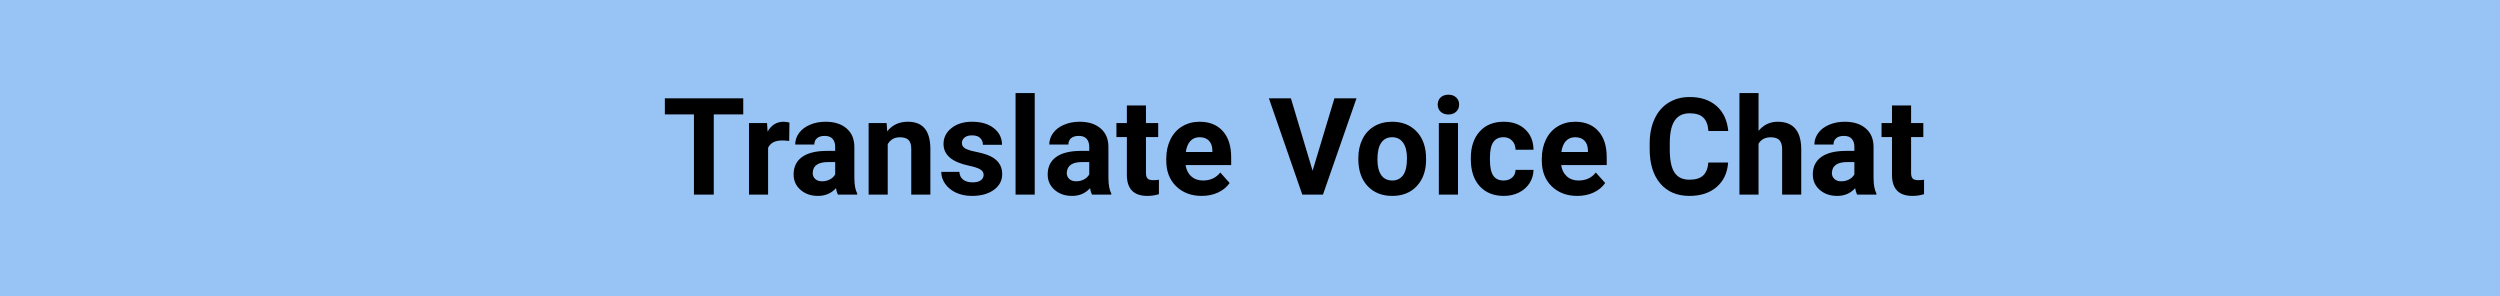 <svg width="591" height="70" viewBox="0 0 591 70" fill="none" xmlns="http://www.w3.org/2000/svg">
<rect width="591" height="70" fill="#3188ED" fill-opacity="0.5"/>
<path d="M175.703 27.047H168.734V46H164.047V27.047H157.172V23.25H175.703V27.047ZM186.562 33.328C185.948 33.245 185.406 33.203 184.938 33.203C183.229 33.203 182.109 33.781 181.578 34.938V46H177.062V29.094H181.328L181.453 31.109C182.359 29.557 183.615 28.781 185.219 28.781C185.719 28.781 186.188 28.849 186.625 28.984L186.562 33.328ZM198.078 46C197.87 45.594 197.719 45.089 197.625 44.484C196.531 45.703 195.109 46.312 193.359 46.312C191.703 46.312 190.328 45.833 189.234 44.875C188.151 43.917 187.609 42.708 187.609 41.25C187.609 39.458 188.271 38.083 189.594 37.125C190.927 36.167 192.849 35.682 195.359 35.672H197.438V34.703C197.438 33.922 197.234 33.297 196.828 32.828C196.432 32.359 195.802 32.125 194.938 32.125C194.177 32.125 193.578 32.307 193.141 32.672C192.714 33.036 192.5 33.536 192.5 34.172H187.984C187.984 33.193 188.286 32.286 188.891 31.453C189.495 30.62 190.349 29.969 191.453 29.5C192.557 29.021 193.797 28.781 195.172 28.781C197.255 28.781 198.906 29.307 200.125 30.359C201.354 31.401 201.969 32.87 201.969 34.766V42.094C201.979 43.698 202.203 44.911 202.641 45.734V46H198.078ZM194.344 42.859C195.01 42.859 195.625 42.714 196.188 42.422C196.75 42.12 197.167 41.719 197.438 41.219V38.312H195.75C193.49 38.312 192.286 39.094 192.141 40.656L192.125 40.922C192.125 41.484 192.323 41.948 192.719 42.312C193.115 42.677 193.656 42.859 194.344 42.859ZM209.594 29.094L209.734 31.047C210.943 29.537 212.562 28.781 214.594 28.781C216.385 28.781 217.719 29.307 218.594 30.359C219.469 31.412 219.917 32.984 219.938 35.078V46H215.422V35.188C215.422 34.229 215.214 33.536 214.797 33.109C214.38 32.672 213.688 32.453 212.719 32.453C211.448 32.453 210.495 32.995 209.859 34.078V46H205.344V29.094H209.594ZM232.531 41.328C232.531 40.776 232.255 40.344 231.703 40.031C231.161 39.708 230.286 39.422 229.078 39.172C225.057 38.328 223.047 36.62 223.047 34.047C223.047 32.547 223.667 31.297 224.906 30.297C226.156 29.287 227.786 28.781 229.797 28.781C231.943 28.781 233.656 29.287 234.938 30.297C236.229 31.307 236.875 32.62 236.875 34.234H232.359C232.359 33.589 232.151 33.057 231.734 32.641C231.318 32.214 230.667 32 229.781 32C229.021 32 228.432 32.172 228.016 32.516C227.599 32.859 227.391 33.297 227.391 33.828C227.391 34.328 227.625 34.734 228.094 35.047C228.573 35.349 229.375 35.615 230.5 35.844C231.625 36.062 232.573 36.312 233.344 36.594C235.729 37.469 236.922 38.984 236.922 41.141C236.922 42.682 236.26 43.932 234.938 44.891C233.615 45.839 231.906 46.312 229.812 46.312C228.396 46.312 227.135 46.062 226.031 45.562C224.938 45.052 224.078 44.359 223.453 43.484C222.828 42.599 222.516 41.646 222.516 40.625H226.797C226.839 41.427 227.135 42.042 227.688 42.469C228.24 42.896 228.979 43.109 229.906 43.109C230.771 43.109 231.422 42.948 231.859 42.625C232.307 42.292 232.531 41.859 232.531 41.328ZM244.609 46H240.078V22H244.609V46ZM258.141 46C257.932 45.594 257.781 45.089 257.688 44.484C256.594 45.703 255.172 46.312 253.422 46.312C251.766 46.312 250.391 45.833 249.297 44.875C248.214 43.917 247.672 42.708 247.672 41.25C247.672 39.458 248.333 38.083 249.656 37.125C250.99 36.167 252.911 35.682 255.422 35.672H257.5V34.703C257.5 33.922 257.297 33.297 256.891 32.828C256.495 32.359 255.865 32.125 255 32.125C254.24 32.125 253.641 32.307 253.203 32.672C252.776 33.036 252.562 33.536 252.562 34.172H248.047C248.047 33.193 248.349 32.286 248.953 31.453C249.557 30.62 250.411 29.969 251.516 29.5C252.62 29.021 253.859 28.781 255.234 28.781C257.318 28.781 258.969 29.307 260.188 30.359C261.417 31.401 262.031 32.87 262.031 34.766V42.094C262.042 43.698 262.266 44.911 262.703 45.734V46H258.141ZM254.406 42.859C255.073 42.859 255.688 42.714 256.25 42.422C256.812 42.12 257.229 41.719 257.5 41.219V38.312H255.812C253.552 38.312 252.349 39.094 252.203 40.656L252.188 40.922C252.188 41.484 252.385 41.948 252.781 42.312C253.177 42.677 253.719 42.859 254.406 42.859ZM270.906 24.938V29.094H273.797V32.406H270.906V40.844C270.906 41.469 271.026 41.917 271.266 42.188C271.505 42.458 271.964 42.594 272.641 42.594C273.141 42.594 273.583 42.557 273.969 42.484V45.906C273.083 46.177 272.172 46.312 271.234 46.312C268.068 46.312 266.453 44.714 266.391 41.516V32.406H263.922V29.094H266.391V24.938H270.906ZM284.094 46.312C281.615 46.312 279.594 45.552 278.031 44.031C276.479 42.51 275.703 40.484 275.703 37.953V37.516C275.703 35.818 276.031 34.302 276.688 32.969C277.344 31.625 278.271 30.594 279.469 29.875C280.677 29.146 282.052 28.781 283.594 28.781C285.906 28.781 287.724 29.51 289.047 30.969C290.38 32.427 291.047 34.495 291.047 37.172V39.016H280.281C280.427 40.12 280.865 41.005 281.594 41.672C282.333 42.339 283.266 42.672 284.391 42.672C286.13 42.672 287.49 42.042 288.469 40.781L290.688 43.266C290.01 44.224 289.094 44.974 287.938 45.516C286.781 46.047 285.5 46.312 284.094 46.312ZM283.578 32.438C282.682 32.438 281.953 32.74 281.391 33.344C280.839 33.948 280.484 34.812 280.328 35.938H286.609V35.578C286.589 34.578 286.318 33.807 285.797 33.266C285.276 32.714 284.536 32.438 283.578 32.438ZM310.297 40.359L315.453 23.25H320.672L312.75 46H307.859L299.969 23.25H305.172L310.297 40.359ZM321.109 37.391C321.109 35.714 321.432 34.219 322.078 32.906C322.724 31.594 323.651 30.578 324.859 29.859C326.078 29.141 327.49 28.781 329.094 28.781C331.375 28.781 333.234 29.479 334.672 30.875C336.12 32.271 336.927 34.167 337.094 36.562L337.125 37.719C337.125 40.312 336.401 42.396 334.953 43.969C333.505 45.531 331.562 46.312 329.125 46.312C326.688 46.312 324.74 45.531 323.281 43.969C321.833 42.406 321.109 40.281 321.109 37.594V37.391ZM325.625 37.719C325.625 39.323 325.927 40.552 326.531 41.406C327.135 42.25 328 42.672 329.125 42.672C330.219 42.672 331.073 42.255 331.688 41.422C332.302 40.578 332.609 39.234 332.609 37.391C332.609 35.818 332.302 34.599 331.688 33.734C331.073 32.87 330.208 32.438 329.094 32.438C327.99 32.438 327.135 32.87 326.531 33.734C325.927 34.589 325.625 35.917 325.625 37.719ZM344.672 46H340.141V29.094H344.672V46ZM339.875 24.719C339.875 24.042 340.099 23.484 340.547 23.047C341.005 22.609 341.625 22.391 342.406 22.391C343.177 22.391 343.792 22.609 344.25 23.047C344.708 23.484 344.938 24.042 344.938 24.719C344.938 25.406 344.703 25.969 344.234 26.406C343.776 26.844 343.167 27.062 342.406 27.062C341.646 27.062 341.031 26.844 340.562 26.406C340.104 25.969 339.875 25.406 339.875 24.719ZM355.438 42.672C356.271 42.672 356.948 42.443 357.469 41.984C357.99 41.526 358.26 40.917 358.281 40.156H362.516C362.505 41.302 362.193 42.354 361.578 43.312C360.964 44.26 360.12 45 359.047 45.531C357.984 46.052 356.807 46.312 355.516 46.312C353.099 46.312 351.193 45.547 349.797 44.016C348.401 42.474 347.703 40.349 347.703 37.641V37.344C347.703 34.74 348.396 32.661 349.781 31.109C351.167 29.557 353.068 28.781 355.484 28.781C357.599 28.781 359.292 29.385 360.562 30.594C361.844 31.792 362.495 33.391 362.516 35.391H358.281C358.26 34.516 357.99 33.807 357.469 33.266C356.948 32.714 356.26 32.438 355.406 32.438C354.354 32.438 353.557 32.823 353.016 33.594C352.484 34.354 352.219 35.594 352.219 37.312V37.781C352.219 39.521 352.484 40.771 353.016 41.531C353.547 42.292 354.354 42.672 355.438 42.672ZM372.875 46.312C370.396 46.312 368.375 45.552 366.812 44.031C365.26 42.51 364.484 40.484 364.484 37.953V37.516C364.484 35.818 364.812 34.302 365.469 32.969C366.125 31.625 367.052 30.594 368.25 29.875C369.458 29.146 370.833 28.781 372.375 28.781C374.688 28.781 376.505 29.51 377.828 30.969C379.161 32.427 379.828 34.495 379.828 37.172V39.016H369.062C369.208 40.12 369.646 41.005 370.375 41.672C371.115 42.339 372.047 42.672 373.172 42.672C374.911 42.672 376.271 42.042 377.25 40.781L379.469 43.266C378.792 44.224 377.875 44.974 376.719 45.516C375.562 46.047 374.281 46.312 372.875 46.312ZM372.359 32.438C371.464 32.438 370.734 32.74 370.172 33.344C369.62 33.948 369.266 34.812 369.109 35.938H375.391V35.578C375.37 34.578 375.099 33.807 374.578 33.266C374.057 32.714 373.318 32.438 372.359 32.438ZM408.531 38.422C408.354 40.87 407.448 42.797 405.812 44.203C404.188 45.609 402.042 46.312 399.375 46.312C396.458 46.312 394.161 45.333 392.484 43.375C390.818 41.406 389.984 38.708 389.984 35.281V33.891C389.984 31.703 390.37 29.776 391.141 28.109C391.911 26.443 393.01 25.167 394.438 24.281C395.875 23.385 397.542 22.938 399.438 22.938C402.062 22.938 404.177 23.641 405.781 25.047C407.385 26.453 408.312 28.427 408.562 30.969H403.875C403.76 29.5 403.349 28.438 402.641 27.781C401.943 27.115 400.875 26.781 399.438 26.781C397.875 26.781 396.703 27.344 395.922 28.469C395.151 29.583 394.755 31.318 394.734 33.672V35.391C394.734 37.849 395.104 39.646 395.844 40.781C396.594 41.917 397.771 42.484 399.375 42.484C400.823 42.484 401.901 42.156 402.609 41.5C403.328 40.833 403.74 39.807 403.844 38.422H408.531ZM415.719 30.938C416.917 29.5 418.422 28.781 420.234 28.781C423.901 28.781 425.76 30.912 425.812 35.172V46H421.297V35.297C421.297 34.328 421.089 33.615 420.672 33.156C420.255 32.688 419.562 32.453 418.594 32.453C417.271 32.453 416.312 32.964 415.719 33.984V46H411.203V22H415.719V30.938ZM439.016 46C438.807 45.594 438.656 45.089 438.562 44.484C437.469 45.703 436.047 46.312 434.297 46.312C432.641 46.312 431.266 45.833 430.172 44.875C429.089 43.917 428.547 42.708 428.547 41.25C428.547 39.458 429.208 38.083 430.531 37.125C431.865 36.167 433.786 35.682 436.297 35.672H438.375V34.703C438.375 33.922 438.172 33.297 437.766 32.828C437.37 32.359 436.74 32.125 435.875 32.125C435.115 32.125 434.516 32.307 434.078 32.672C433.651 33.036 433.438 33.536 433.438 34.172H428.922C428.922 33.193 429.224 32.286 429.828 31.453C430.432 30.62 431.286 29.969 432.391 29.5C433.495 29.021 434.734 28.781 436.109 28.781C438.193 28.781 439.844 29.307 441.062 30.359C442.292 31.401 442.906 32.87 442.906 34.766V42.094C442.917 43.698 443.141 44.911 443.578 45.734V46H439.016ZM435.281 42.859C435.948 42.859 436.562 42.714 437.125 42.422C437.688 42.12 438.104 41.719 438.375 41.219V38.312H436.688C434.427 38.312 433.224 39.094 433.078 40.656L433.062 40.922C433.062 41.484 433.26 41.948 433.656 42.312C434.052 42.677 434.594 42.859 435.281 42.859ZM451.781 24.938V29.094H454.672V32.406H451.781V40.844C451.781 41.469 451.901 41.917 452.141 42.188C452.38 42.458 452.839 42.594 453.516 42.594C454.016 42.594 454.458 42.557 454.844 42.484V45.906C453.958 46.177 453.047 46.312 452.109 46.312C448.943 46.312 447.328 44.714 447.266 41.516V32.406H444.797V29.094H447.266V24.938H451.781Z" fill="black"/>
</svg>
